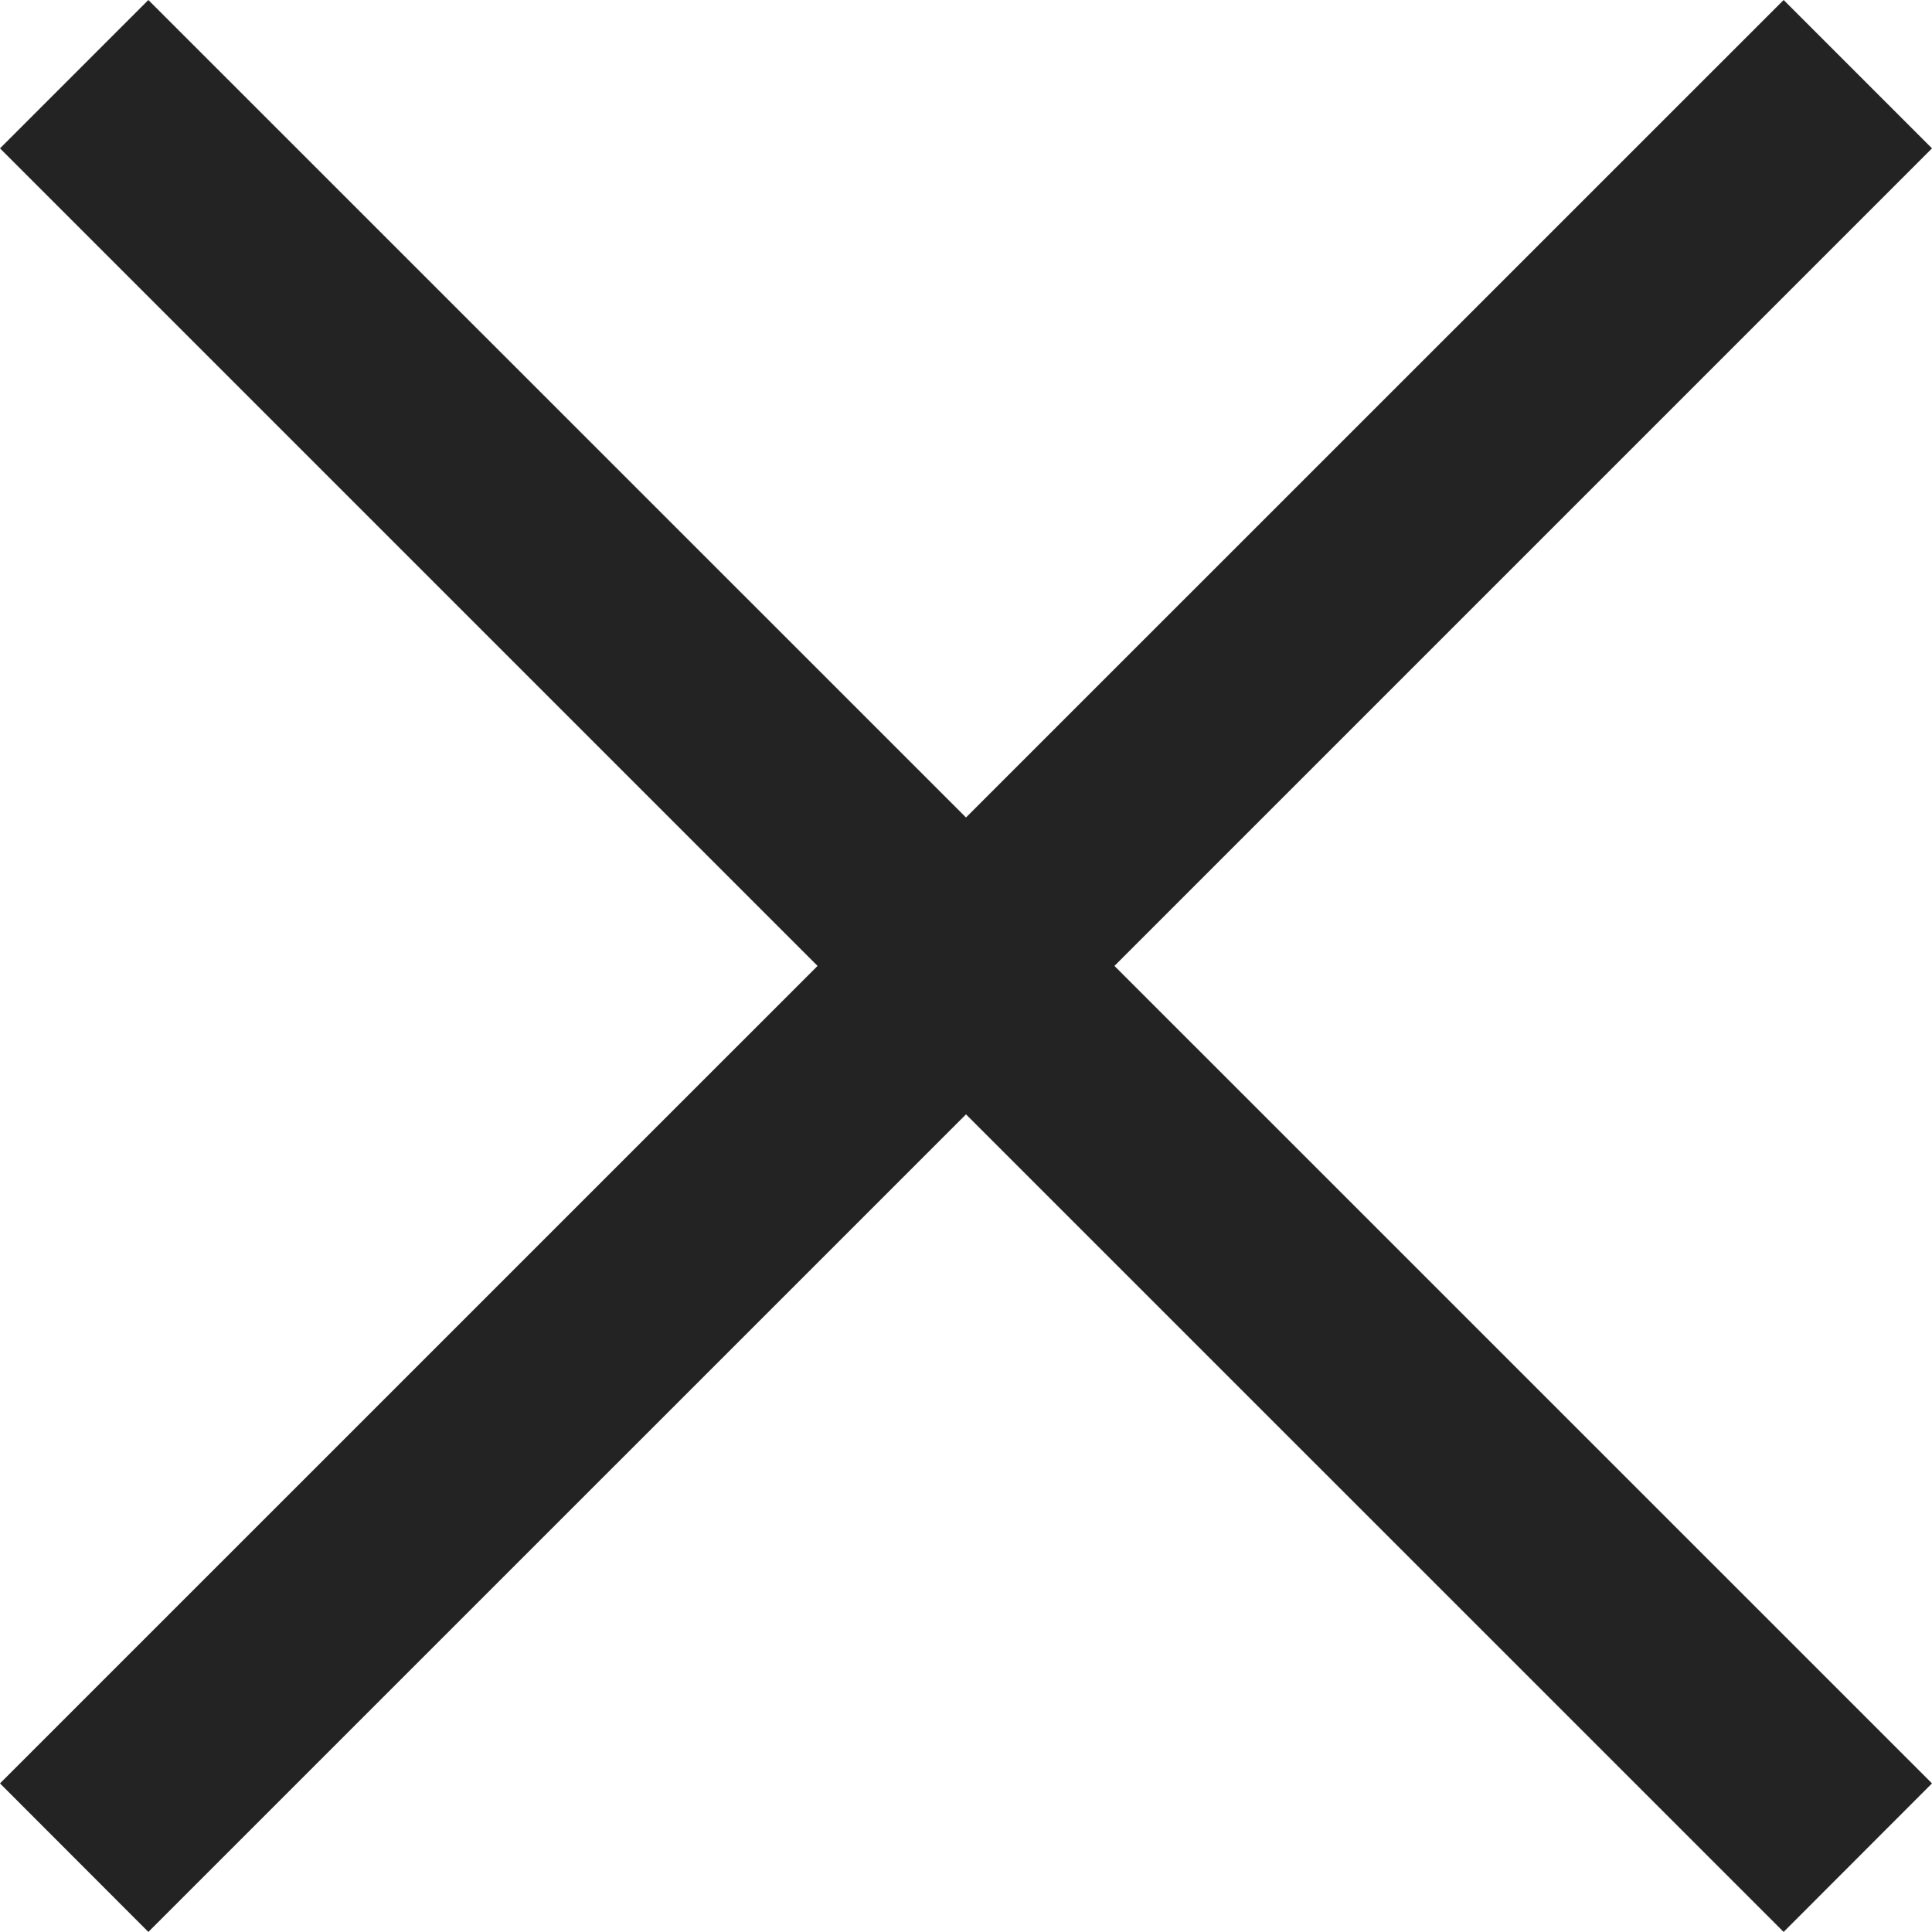 <?xml version="1.0" encoding="UTF-8" standalone="no"?>
<svg width="24px" height="24px" viewBox="0 0 24 24" version="1.1" xmlns="http://www.w3.org/2000/svg" xmlns:xlink="http://www.w3.org/1999/xlink">
    <!-- Generator: Sketch 3.8.2 (29753) - http://www.bohemiancoding.com/sketch -->
    <title>closeIcon-Large</title>
    <desc>Created with Sketch.</desc>
    <defs></defs>
    <g id="Page-1" stroke="none" stroke-width="1" fill="none" fill-rule="evenodd">
        <g id="core-iconset-navigation-large" transform="translate(-263, -21)" fill="#232323">
            <path d="M273.156,32.999 L263,43.154 L264.843,44.999 L275,34.843 L285.157,44.999 L287,43.154 L276.844,32.999 L287,22.843 L285.157,21 L275,31.155 L264.843,21 L263,22.843 L273.156,32.999 Z" id="closeIcon-Large"></path>
        </g>
    </g>
</svg>